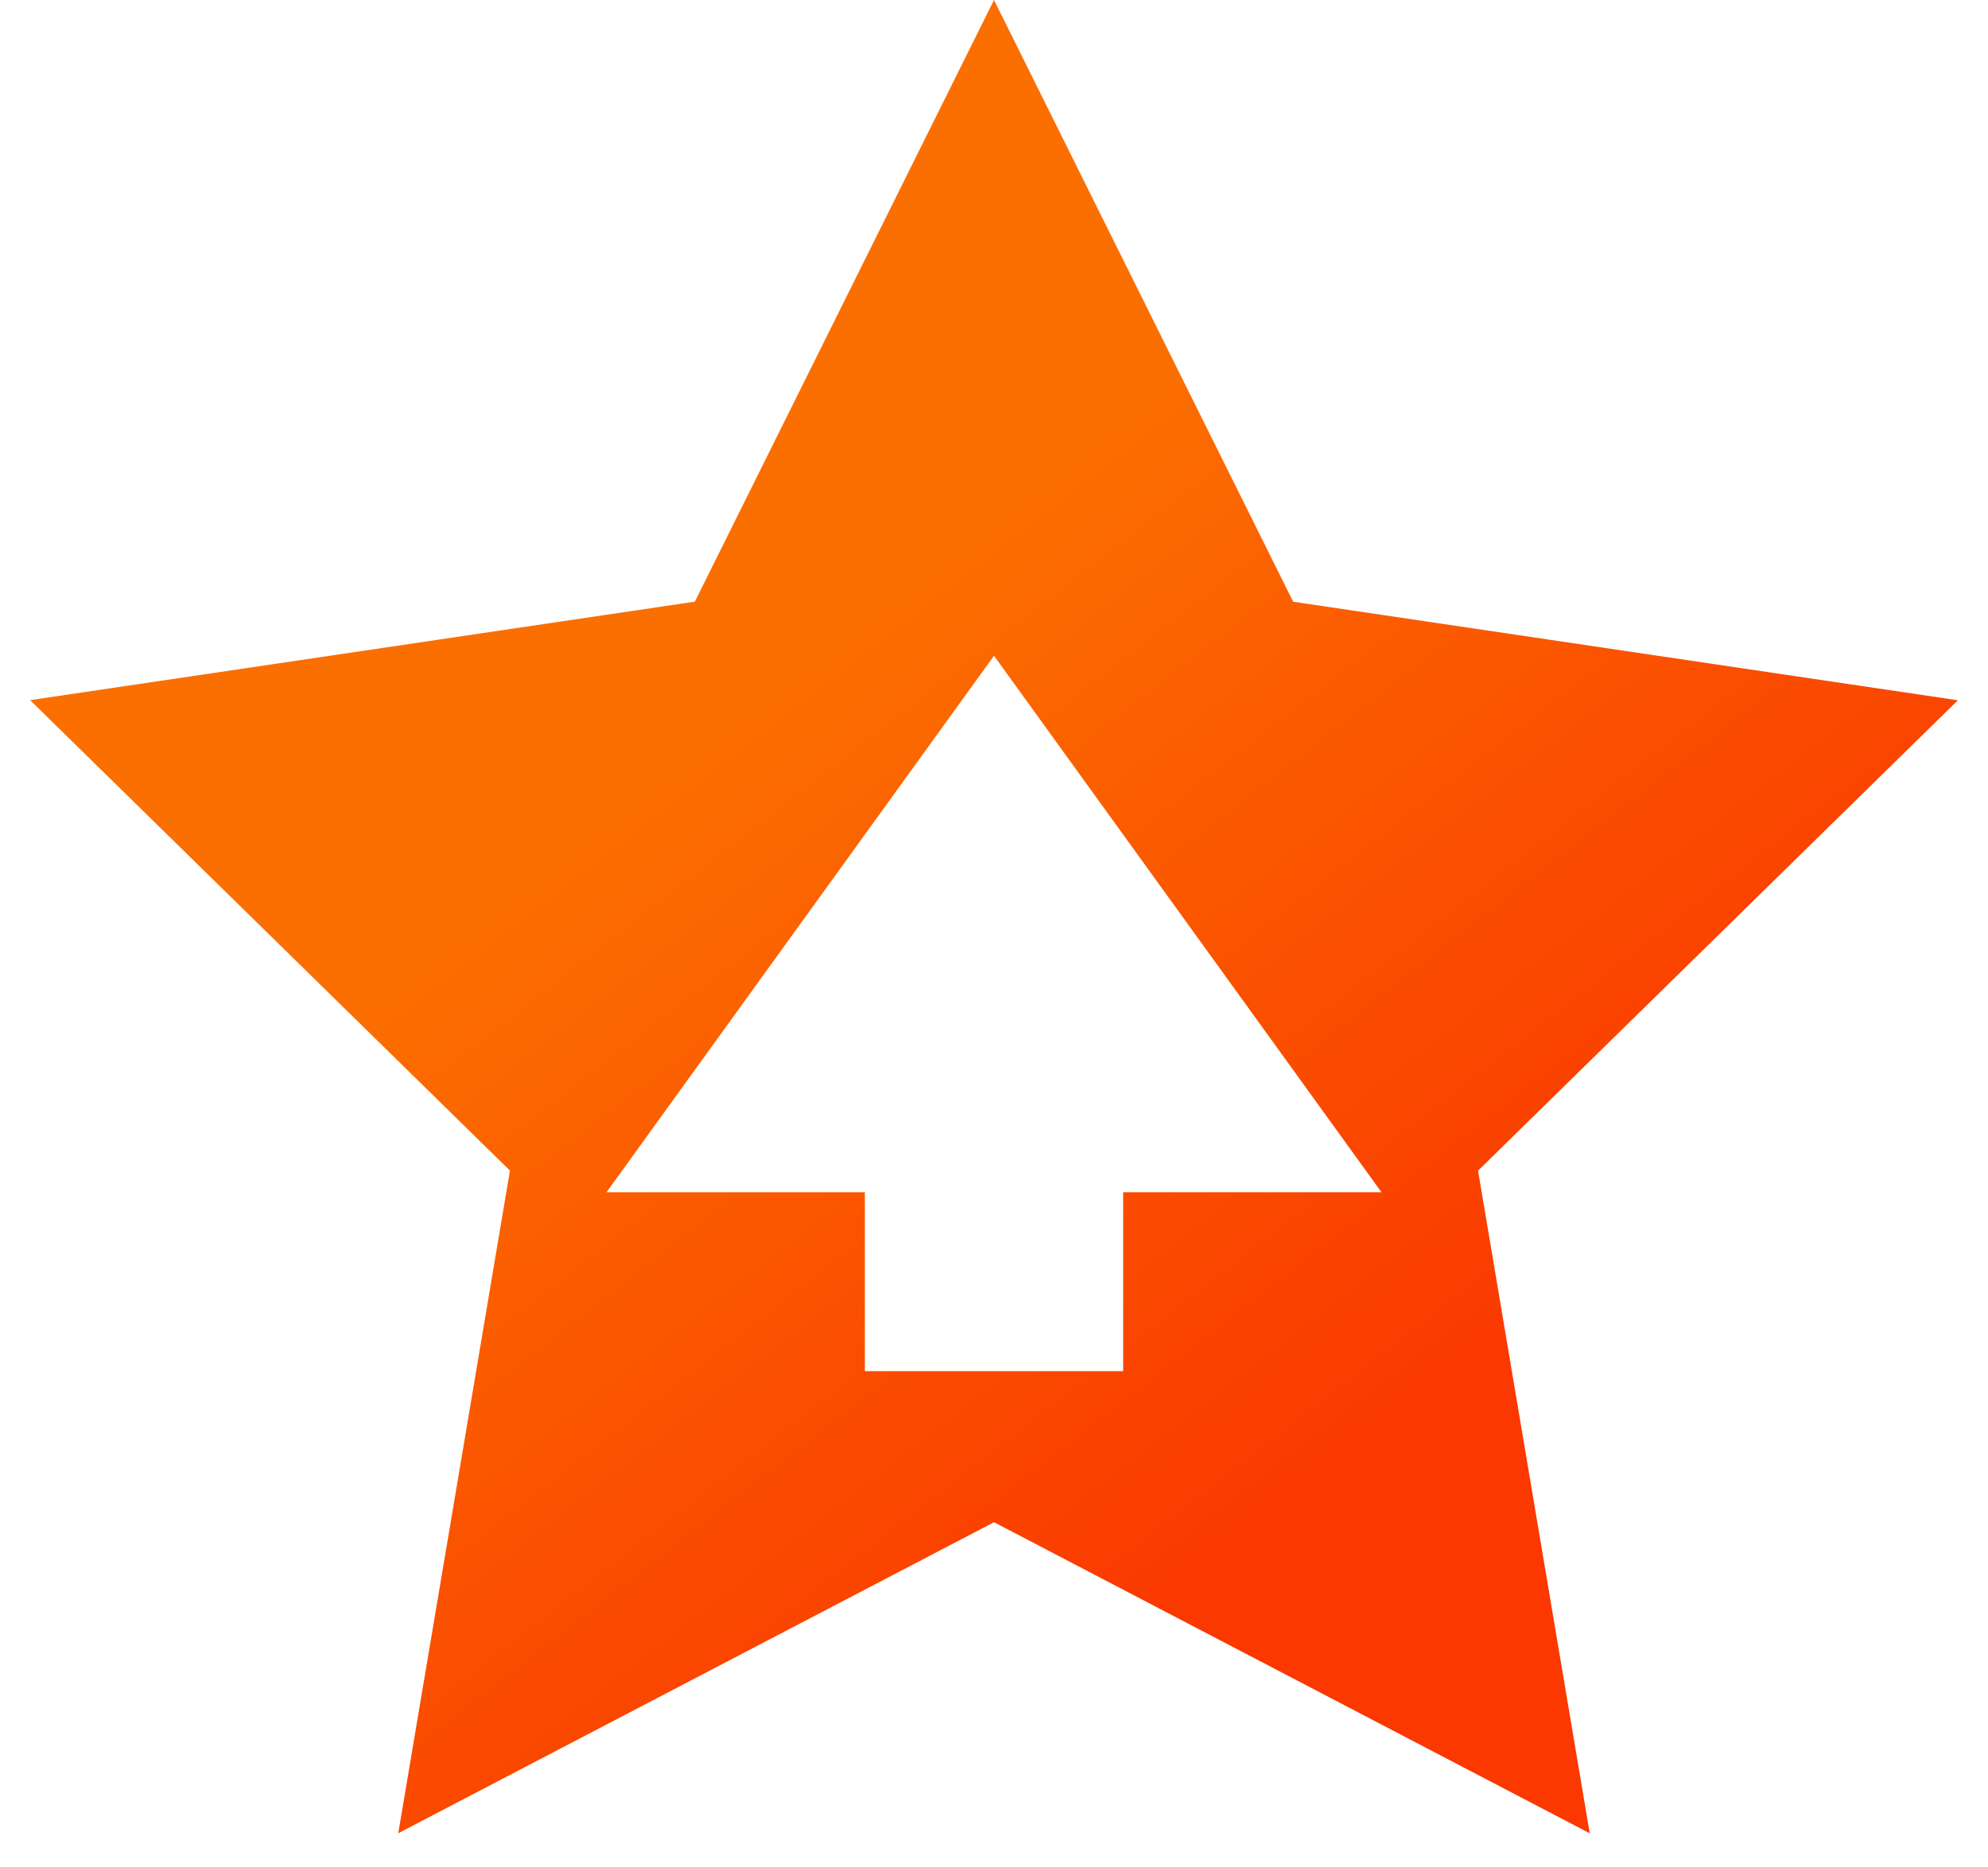 <svg width="33" height="31" xmlns="http://www.w3.org/2000/svg">
    <defs>
        <linearGradient x1="35.019%" y1="40.736%" x2="67.721%" y2="81.254%" id="a">
            <stop stop-color="#FB6E00" offset="0%"/>
            <stop stop-color="#FA3800" offset="100%"/>
        </linearGradient>
    </defs>
    <path d="m125 0 4.966 9.989L141 11.625l-7.965 7.809 1.854 11L125 25.27l-9.889 5.163 1.854-11-7.965-7.81 11.034-1.635L125 0zm0 10.886-6.432 8.906h4.288v2.97h4.288v-2.97h4.288L125 10.886z" transform="translate(-108.5)" fill="url(#a)" fill-rule="evenodd"/>
</svg>
